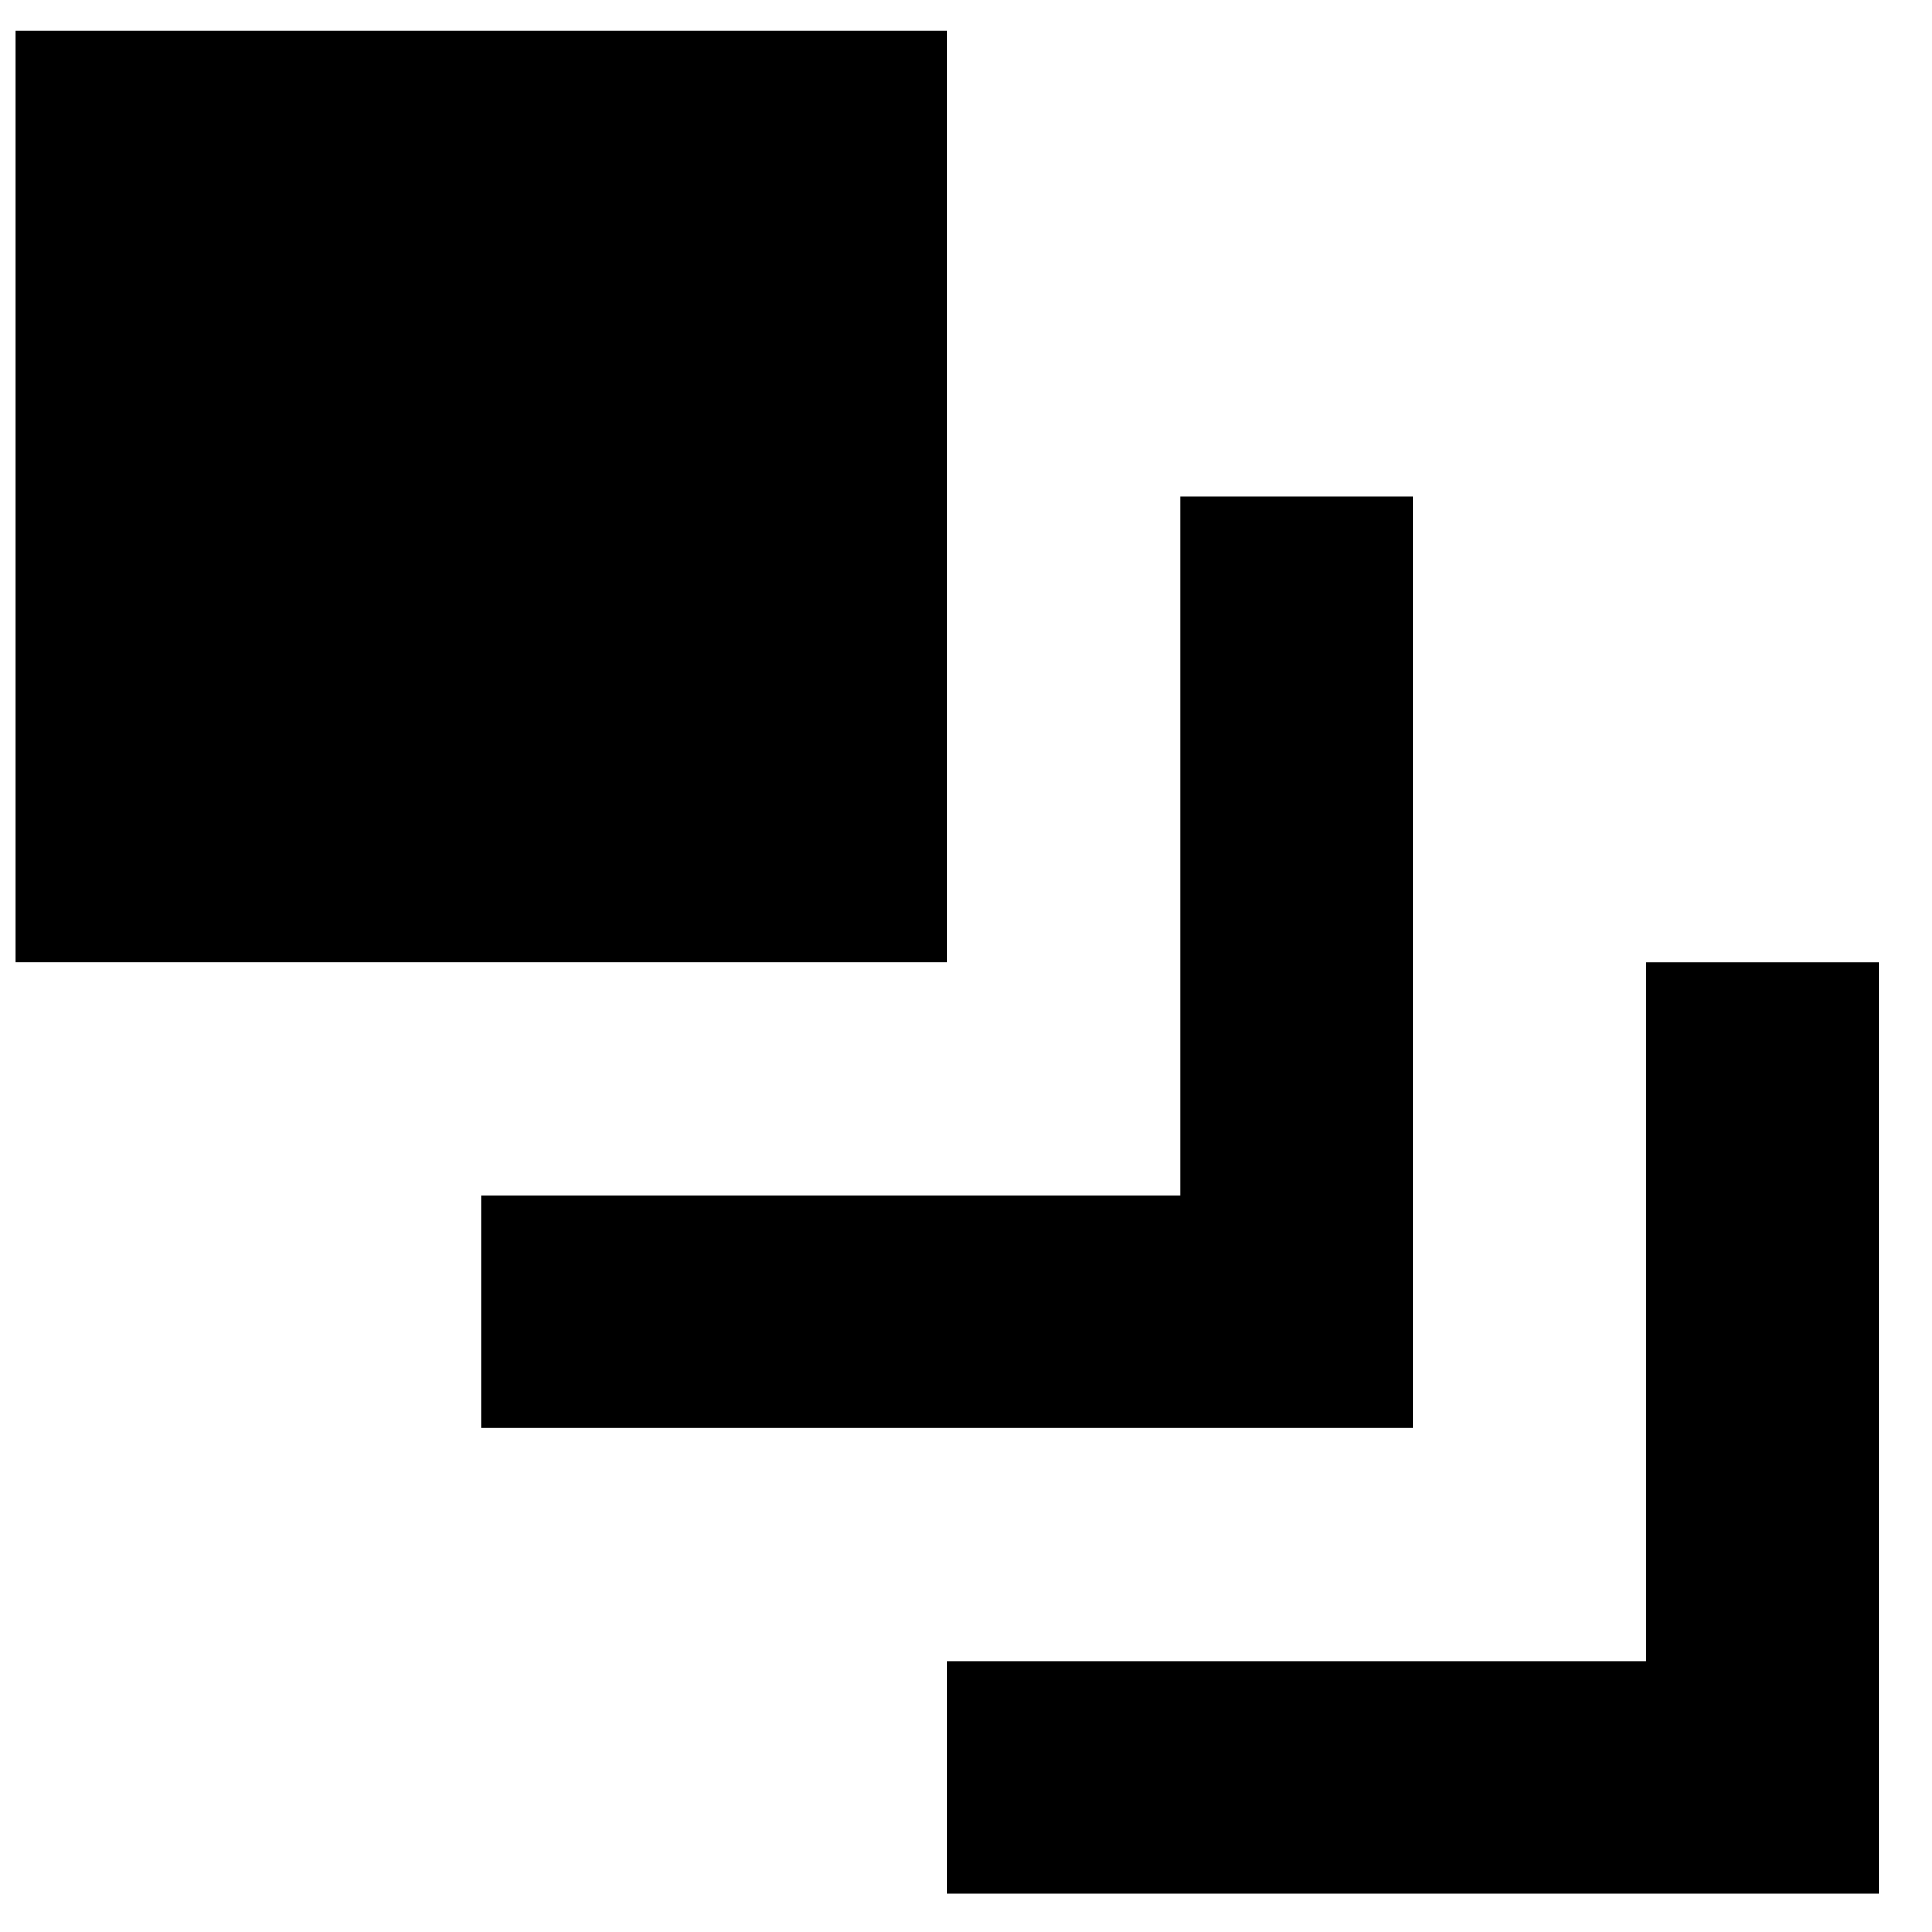 <svg width="34" height="34" viewBox="0 0 34 34" xmlns="http://www.w3.org/2000/svg" xmlns:sketch="http://www.bohemiancoding.com/sketch/ns"><title>layers</title><desc>Created with Sketch.</desc><path d="M.279.541v16.393h16.393v-16.393h-16.393zm20.492 8.197v12.295h-12.295v4.098h16.393v-16.393h-4.098zm8.197 8.197v12.295h-12.295v4.098h16.393v-16.393h-4.098z" sketch:type="MSShapeGroup" fill="#000"/></svg>
